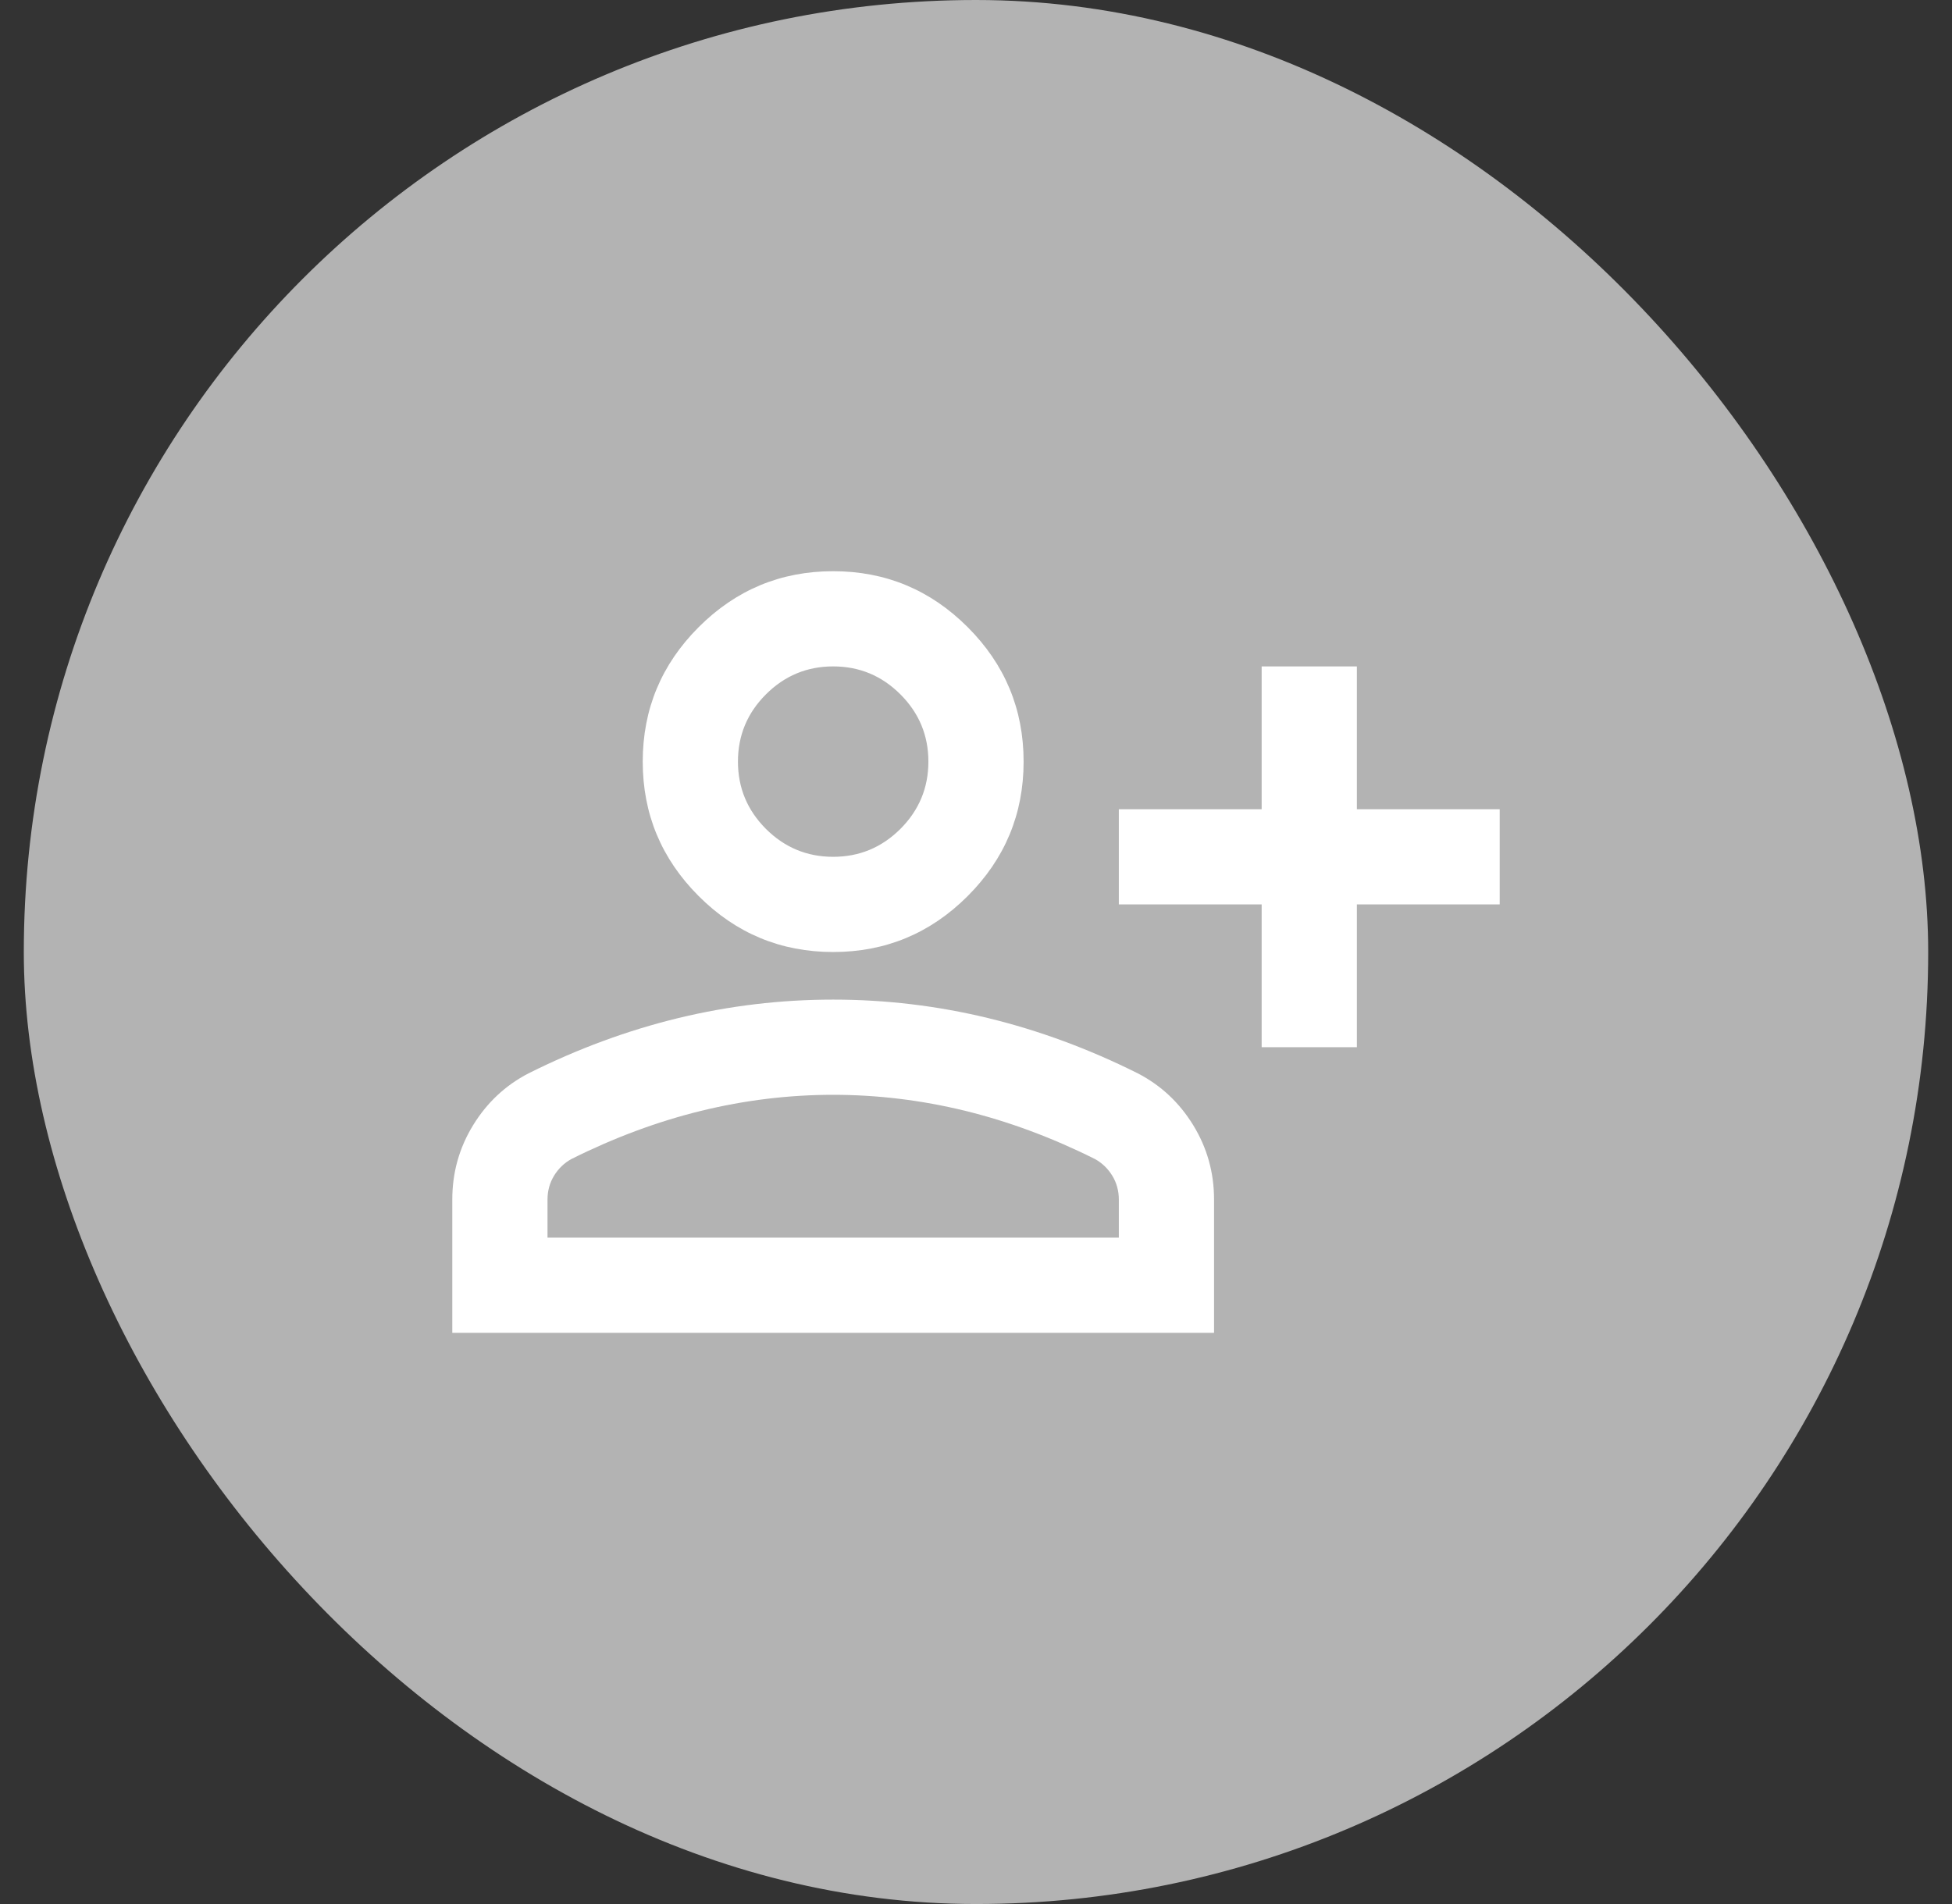 <svg width="41" height="40" viewBox="0 0 41 40" fill="none" xmlns="http://www.w3.org/2000/svg">
  <rect x="0" y="0" width="41" height="40" fill="#333333" stroke="none"/>
  <rect x="0.5" width="40" height="40" rx="20" fill="#B3B3B3" />
  <mask id="mask0_5901_121245" style="mask-type:alpha" maskUnits="userSpaceOnUse" x="8" y="8" width="25" height="24">
    <rect x="8.5" y="8" width="24" height="24" fill="#D9D9D9" />
  </mask>
  <g mask="url(#mask0_5901_121245)">
    <path d="M26.5 22V19H23.5V17H26.5V14H28.5V17H31.5V19H28.5V22H26.5ZM17.5 20C16.4 20 15.458 19.608 14.675 18.825C13.892 18.042 13.5 17.1 13.5 16C13.5 14.9 13.892 13.958 14.675 13.175C15.458 12.392 16.4 12 17.5 12C18.6 12 19.542 12.392 20.325 13.175C21.108 13.958 21.5 14.9 21.5 16C21.5 17.1 21.108 18.042 20.325 18.825C19.542 19.608 18.6 20 17.5 20ZM9.5 28V25.2C9.5 24.633 9.646 24.113 9.938 23.637C10.229 23.163 10.617 22.8 11.1 22.55C12.133 22.033 13.183 21.646 14.25 21.387C15.317 21.129 16.4 21 17.5 21C18.6 21 19.683 21.129 20.75 21.387C21.817 21.646 22.867 22.033 23.9 22.55C24.383 22.8 24.771 23.163 25.062 23.637C25.354 24.113 25.5 24.633 25.5 25.2V28H9.5ZM11.5 26H23.5V25.2C23.5 25.017 23.454 24.85 23.363 24.7C23.271 24.55 23.15 24.433 23 24.35C22.1 23.9 21.192 23.562 20.275 23.337C19.358 23.113 18.433 23 17.5 23C16.567 23 15.642 23.113 14.725 23.337C13.808 23.562 12.9 23.9 12 24.35C11.85 24.433 11.729 24.55 11.637 24.7C11.546 24.85 11.5 25.017 11.5 25.2V26ZM17.5 18C18.05 18 18.521 17.804 18.913 17.413C19.304 17.021 19.5 16.55 19.5 16C19.5 15.45 19.304 14.979 18.913 14.588C18.521 14.196 18.05 14 17.5 14C16.95 14 16.479 14.196 16.087 14.588C15.696 14.979 15.5 15.45 15.5 16C15.5 16.55 15.696 17.021 16.087 17.413C16.479 17.804 16.95 18 17.5 18Z" fill="white" />
  </g>
</svg>
